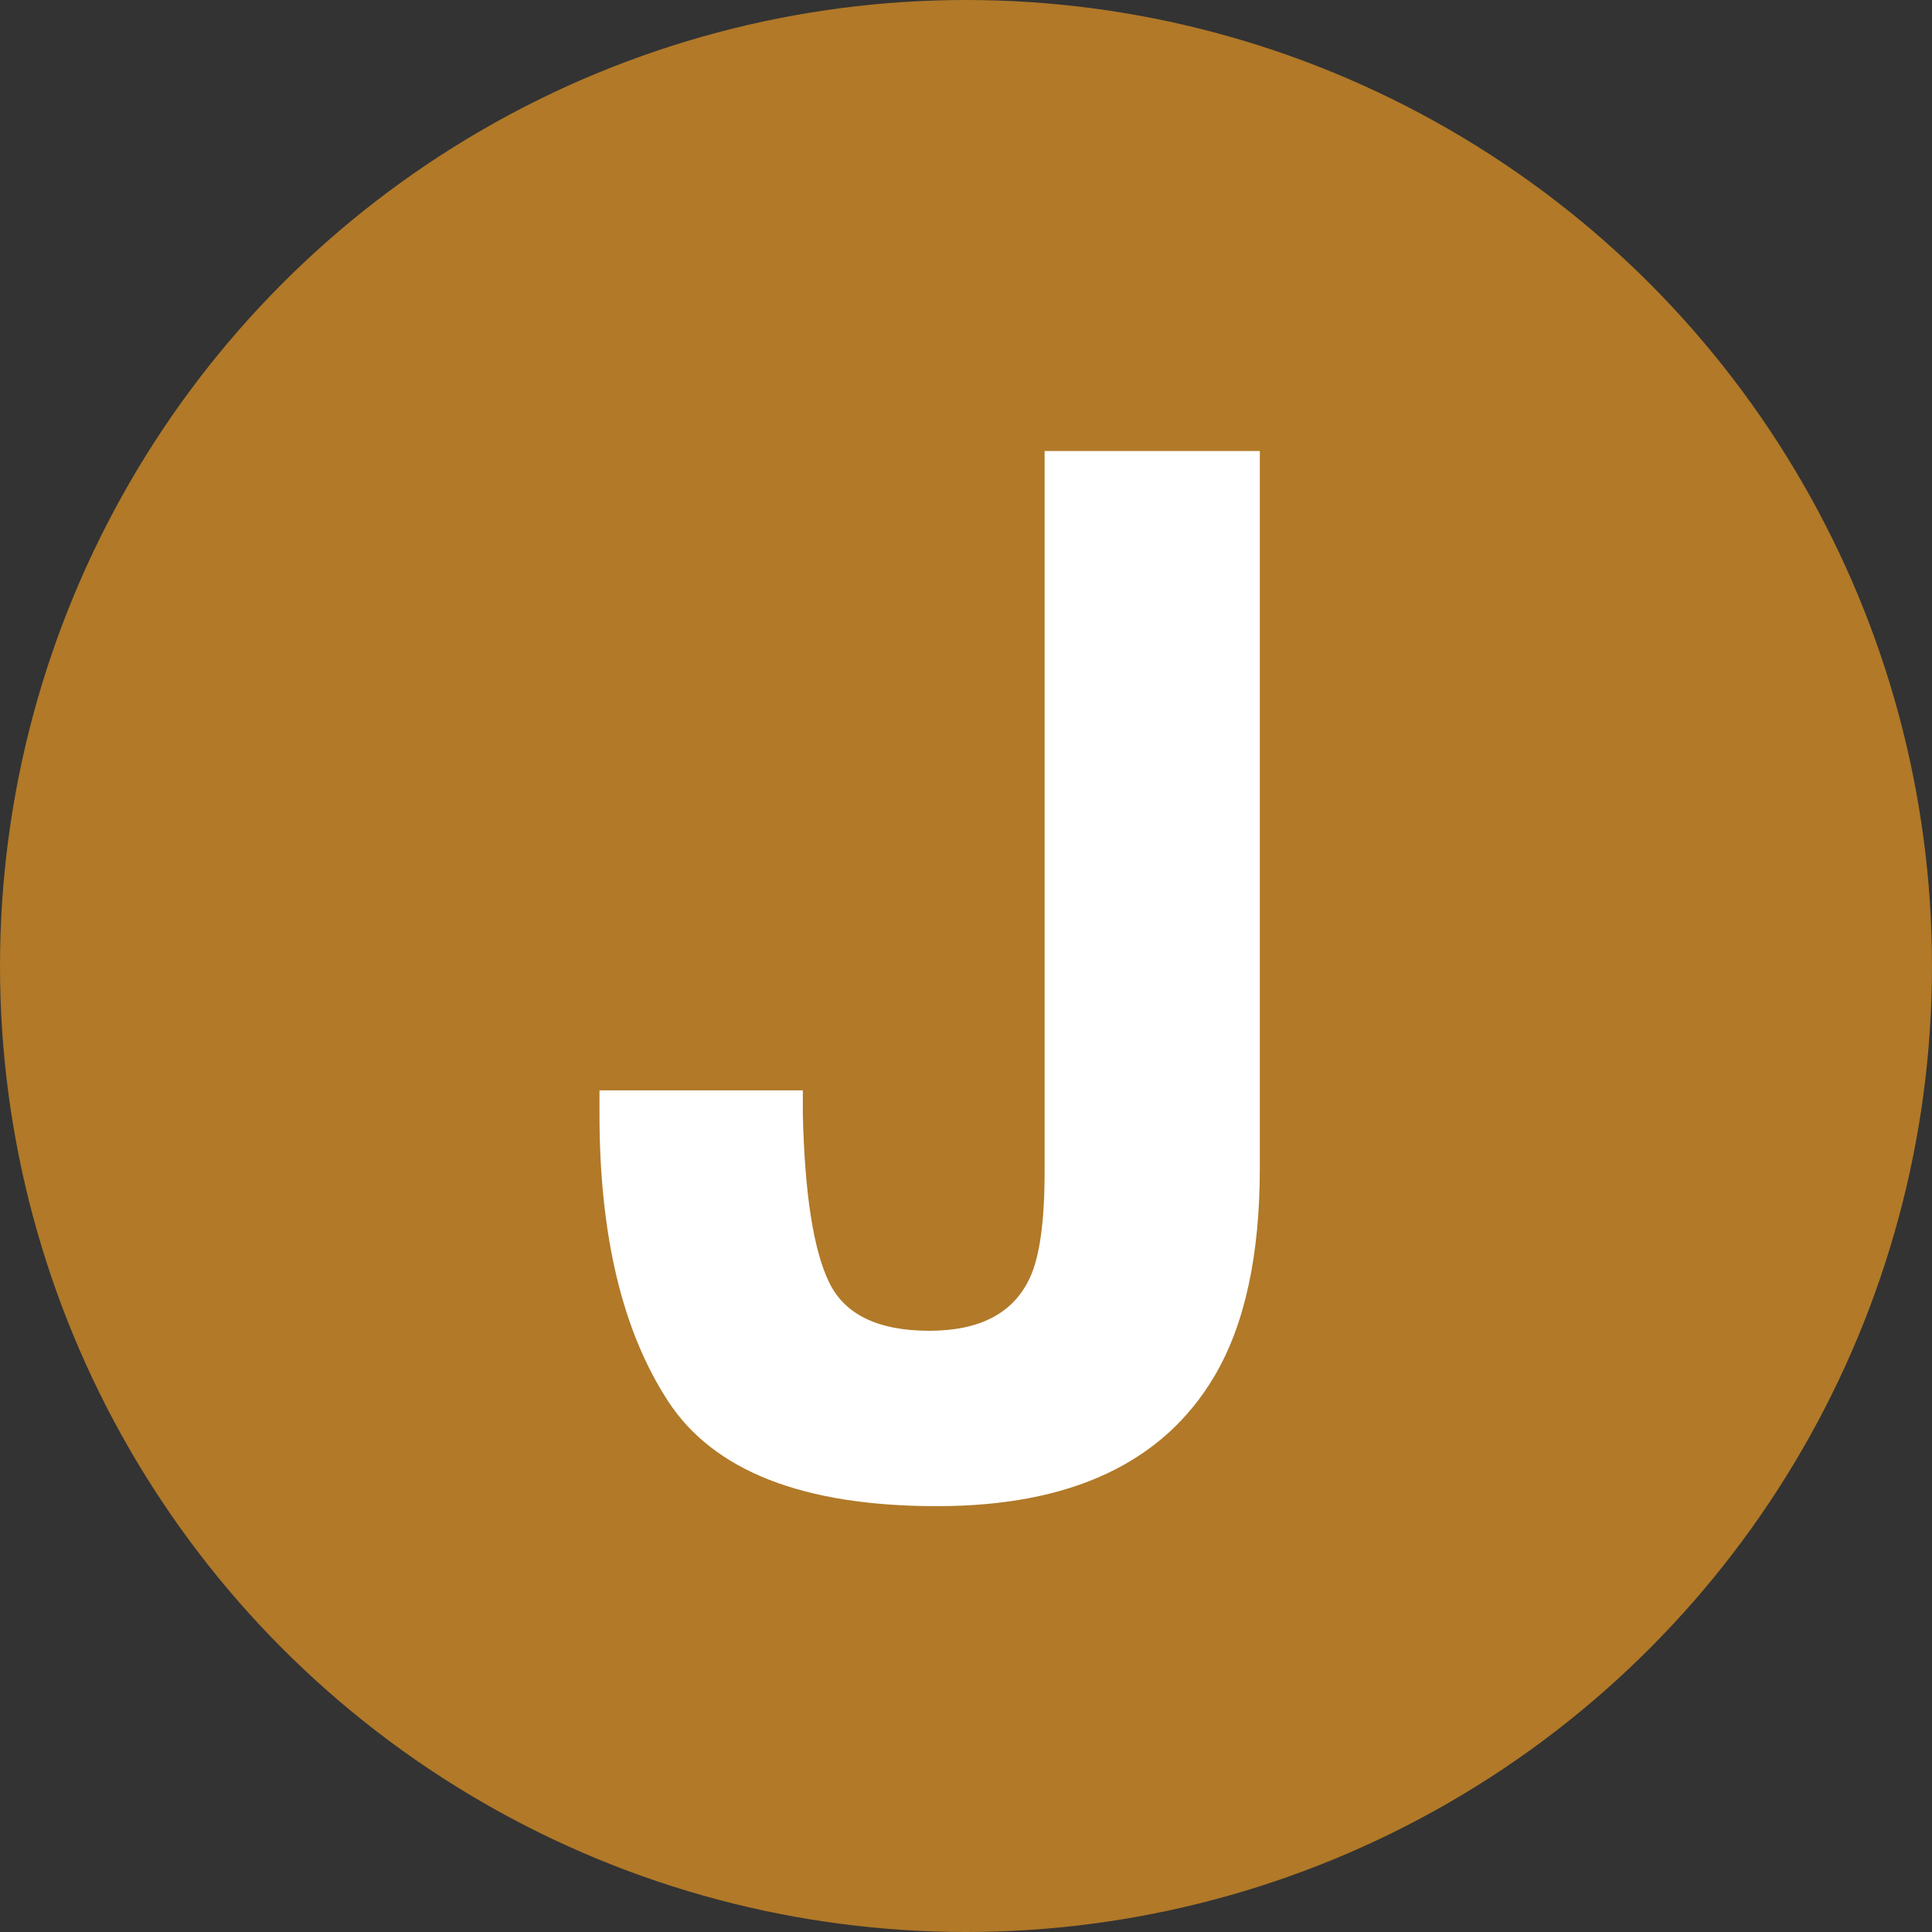 <?xml version="1.0" standalone="no"?>
<!DOCTYPE svg PUBLIC "-//W3C//DTD SVG 1.1//EN" "http://www.w3.org/Graphics/SVG/1.1/DTD/svg11.dtd">
<svg width="100%" height="100%" viewBox="0 0 90 90" version="1.1" xmlns="http://www.w3.org/2000/svg" xmlns:xlink="http://www.w3.org/1999/xlink" xml:space="preserve" style="fill-rule:evenodd;clip-rule:evenodd;stroke-linejoin:round;stroke-miterlimit:1.414;">
    <rect x="0" y="0" width="90" height="90" fill="#333333" stroke="none"/>
    <g id="J">
        <circle cx="45" cy="45" r="45" style="fill:rgb(177,121,40);"/>
        <path d="M37.399,50.794L37.399,51.901C37.486,55.612 37.893,58.222 38.62,59.73C39.347,61.238 40.904,61.992 43.291,61.992C45.657,61.992 47.219,61.167 47.978,59.518C48.434,58.542 48.662,56.892 48.662,54.57L48.662,21.009L58.688,21.009L58.688,54.408C58.688,58.487 57.983,61.721 56.572,64.108C54.185,68.144 49.877,70.163 43.649,70.163C37.421,70.163 33.243,68.53 31.116,65.264C28.99,61.998 27.926,57.543 27.926,51.901L27.926,50.794L37.399,50.794Z" style="fill:white;fill-rule:nonzero;"/>
    </g>
</svg>
